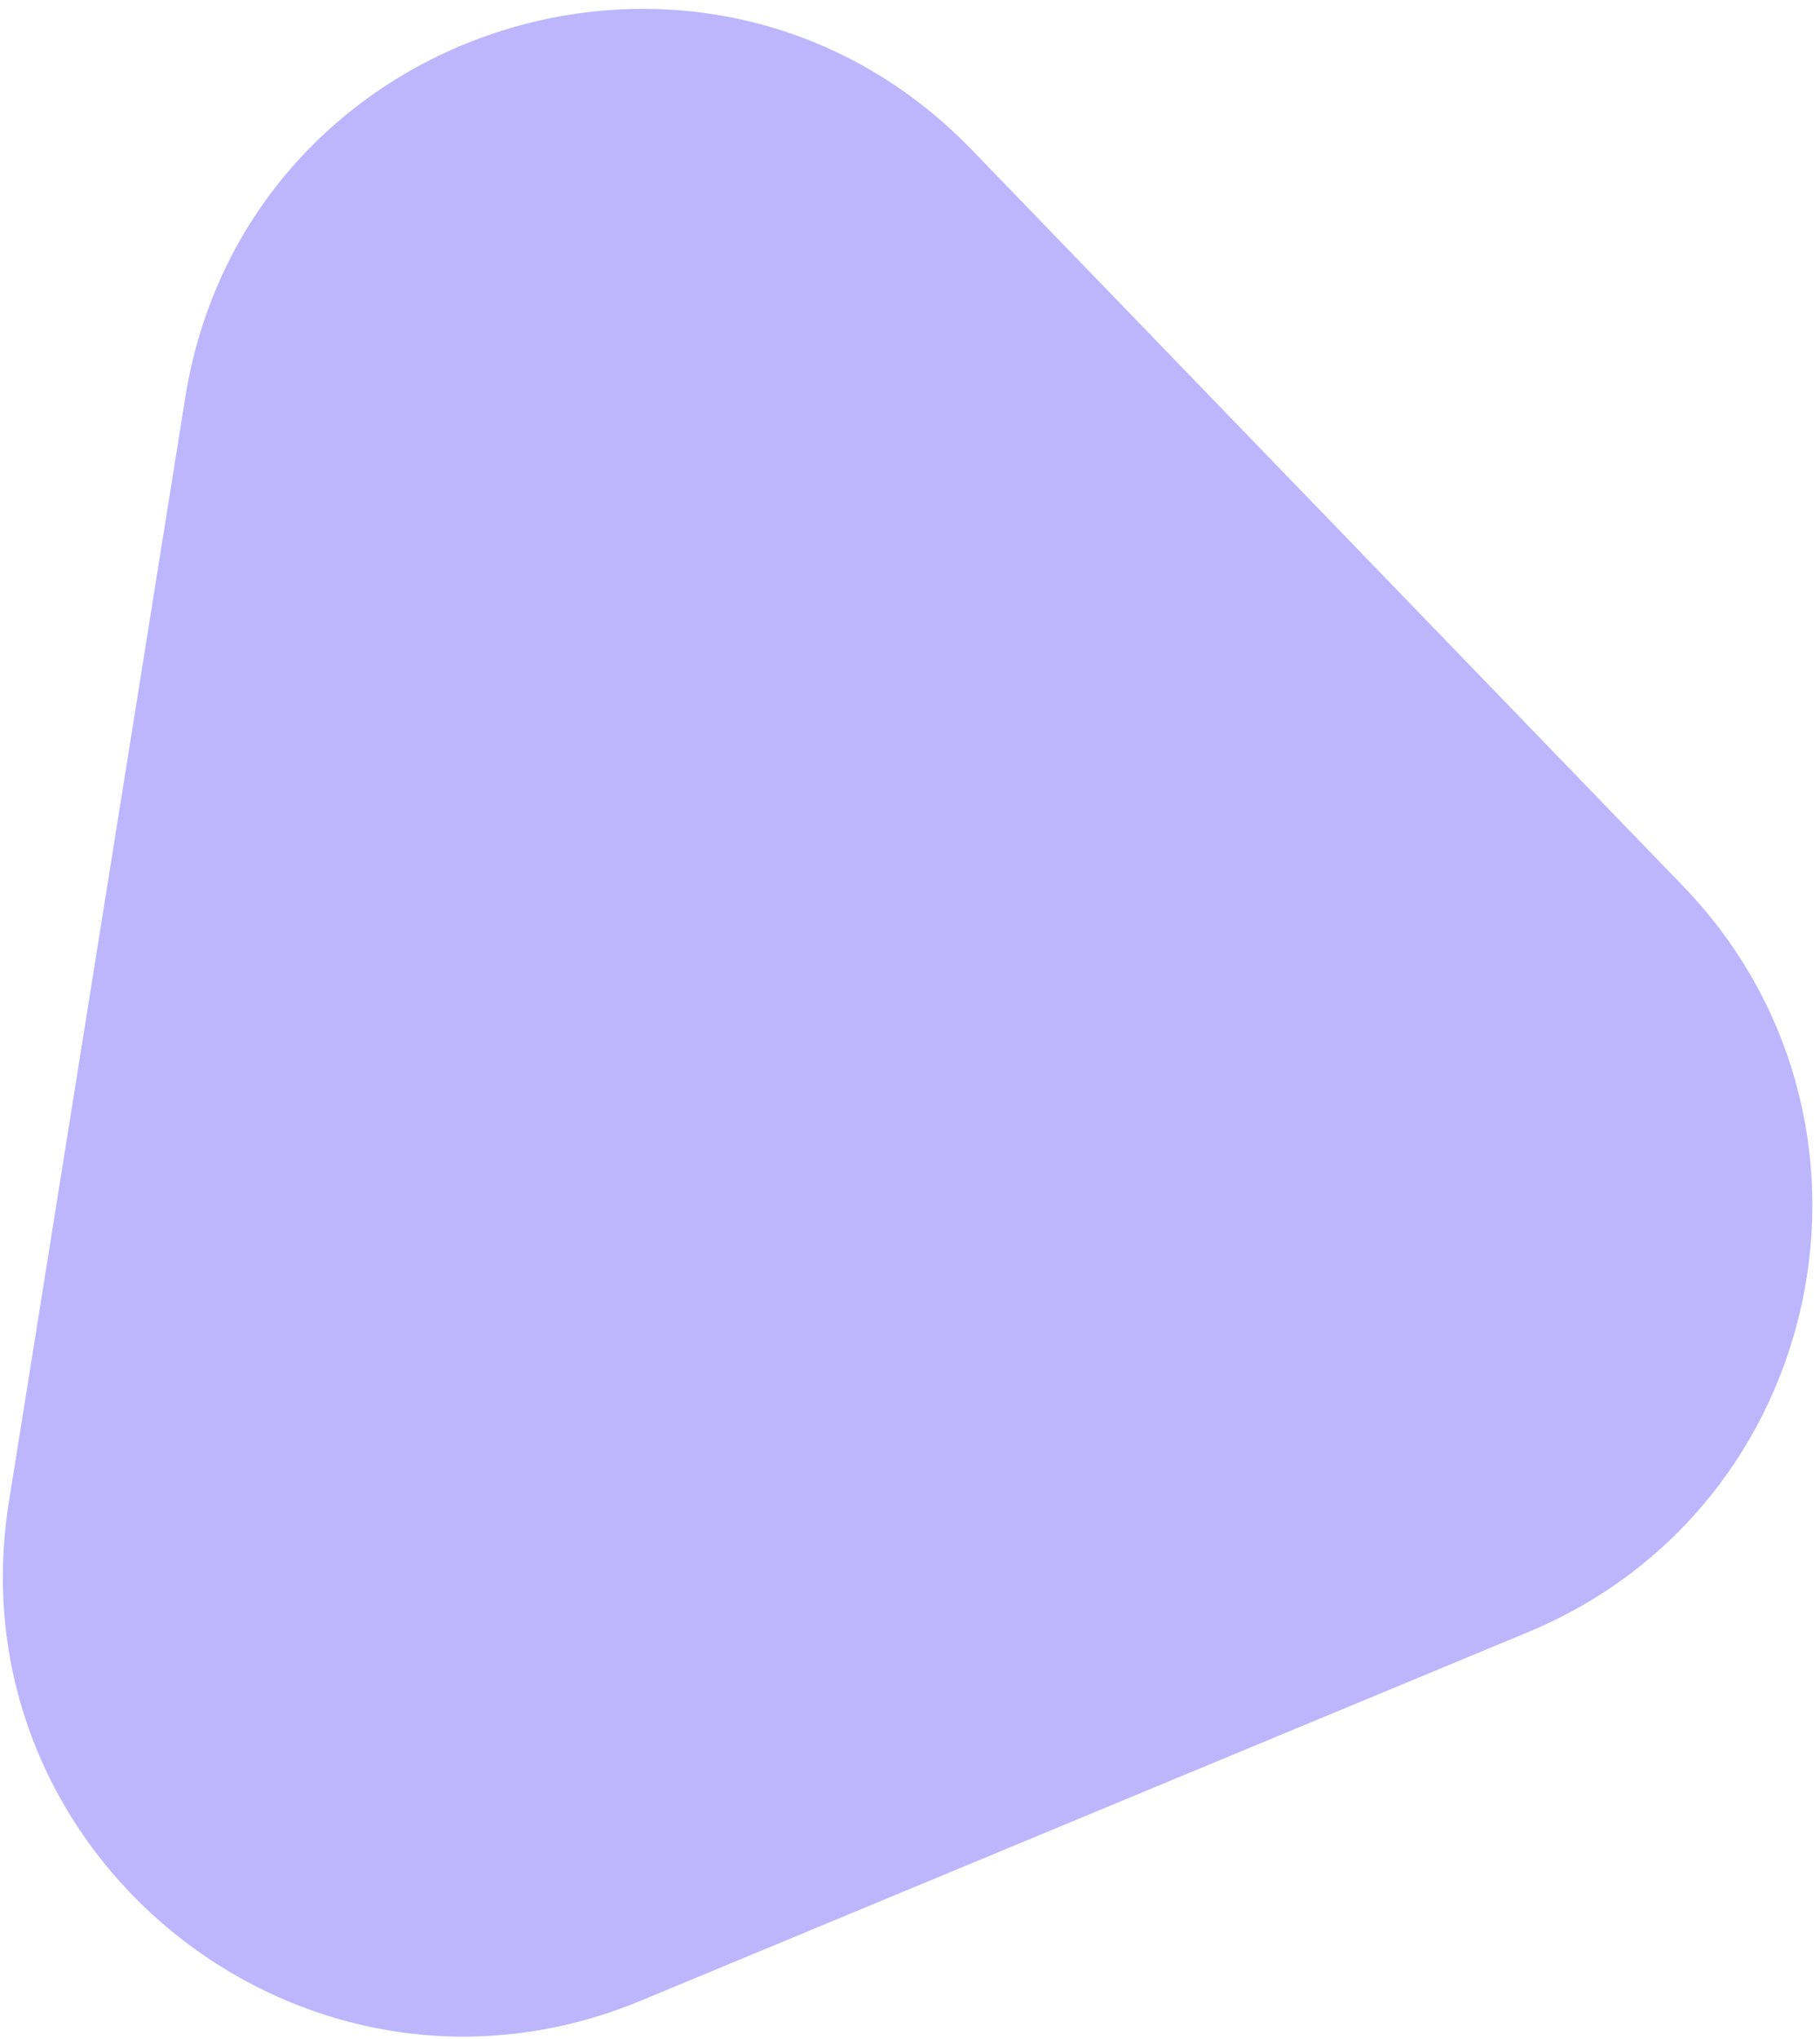 <svg width="75" height="84" viewBox="0 0 75 84" fill="none" xmlns="http://www.w3.org/2000/svg">
<path d="M69.344 36.49C78.651 46.123 75.338 62.103 62.967 67.24L26.415 82.419C12.684 88.121 -1.979 76.556 0.366 61.875L7.632 16.388C10.103 0.922 29.174 -5.081 40.058 6.182L69.344 36.49Z" fill="#BDB6FD"/>
</svg>
